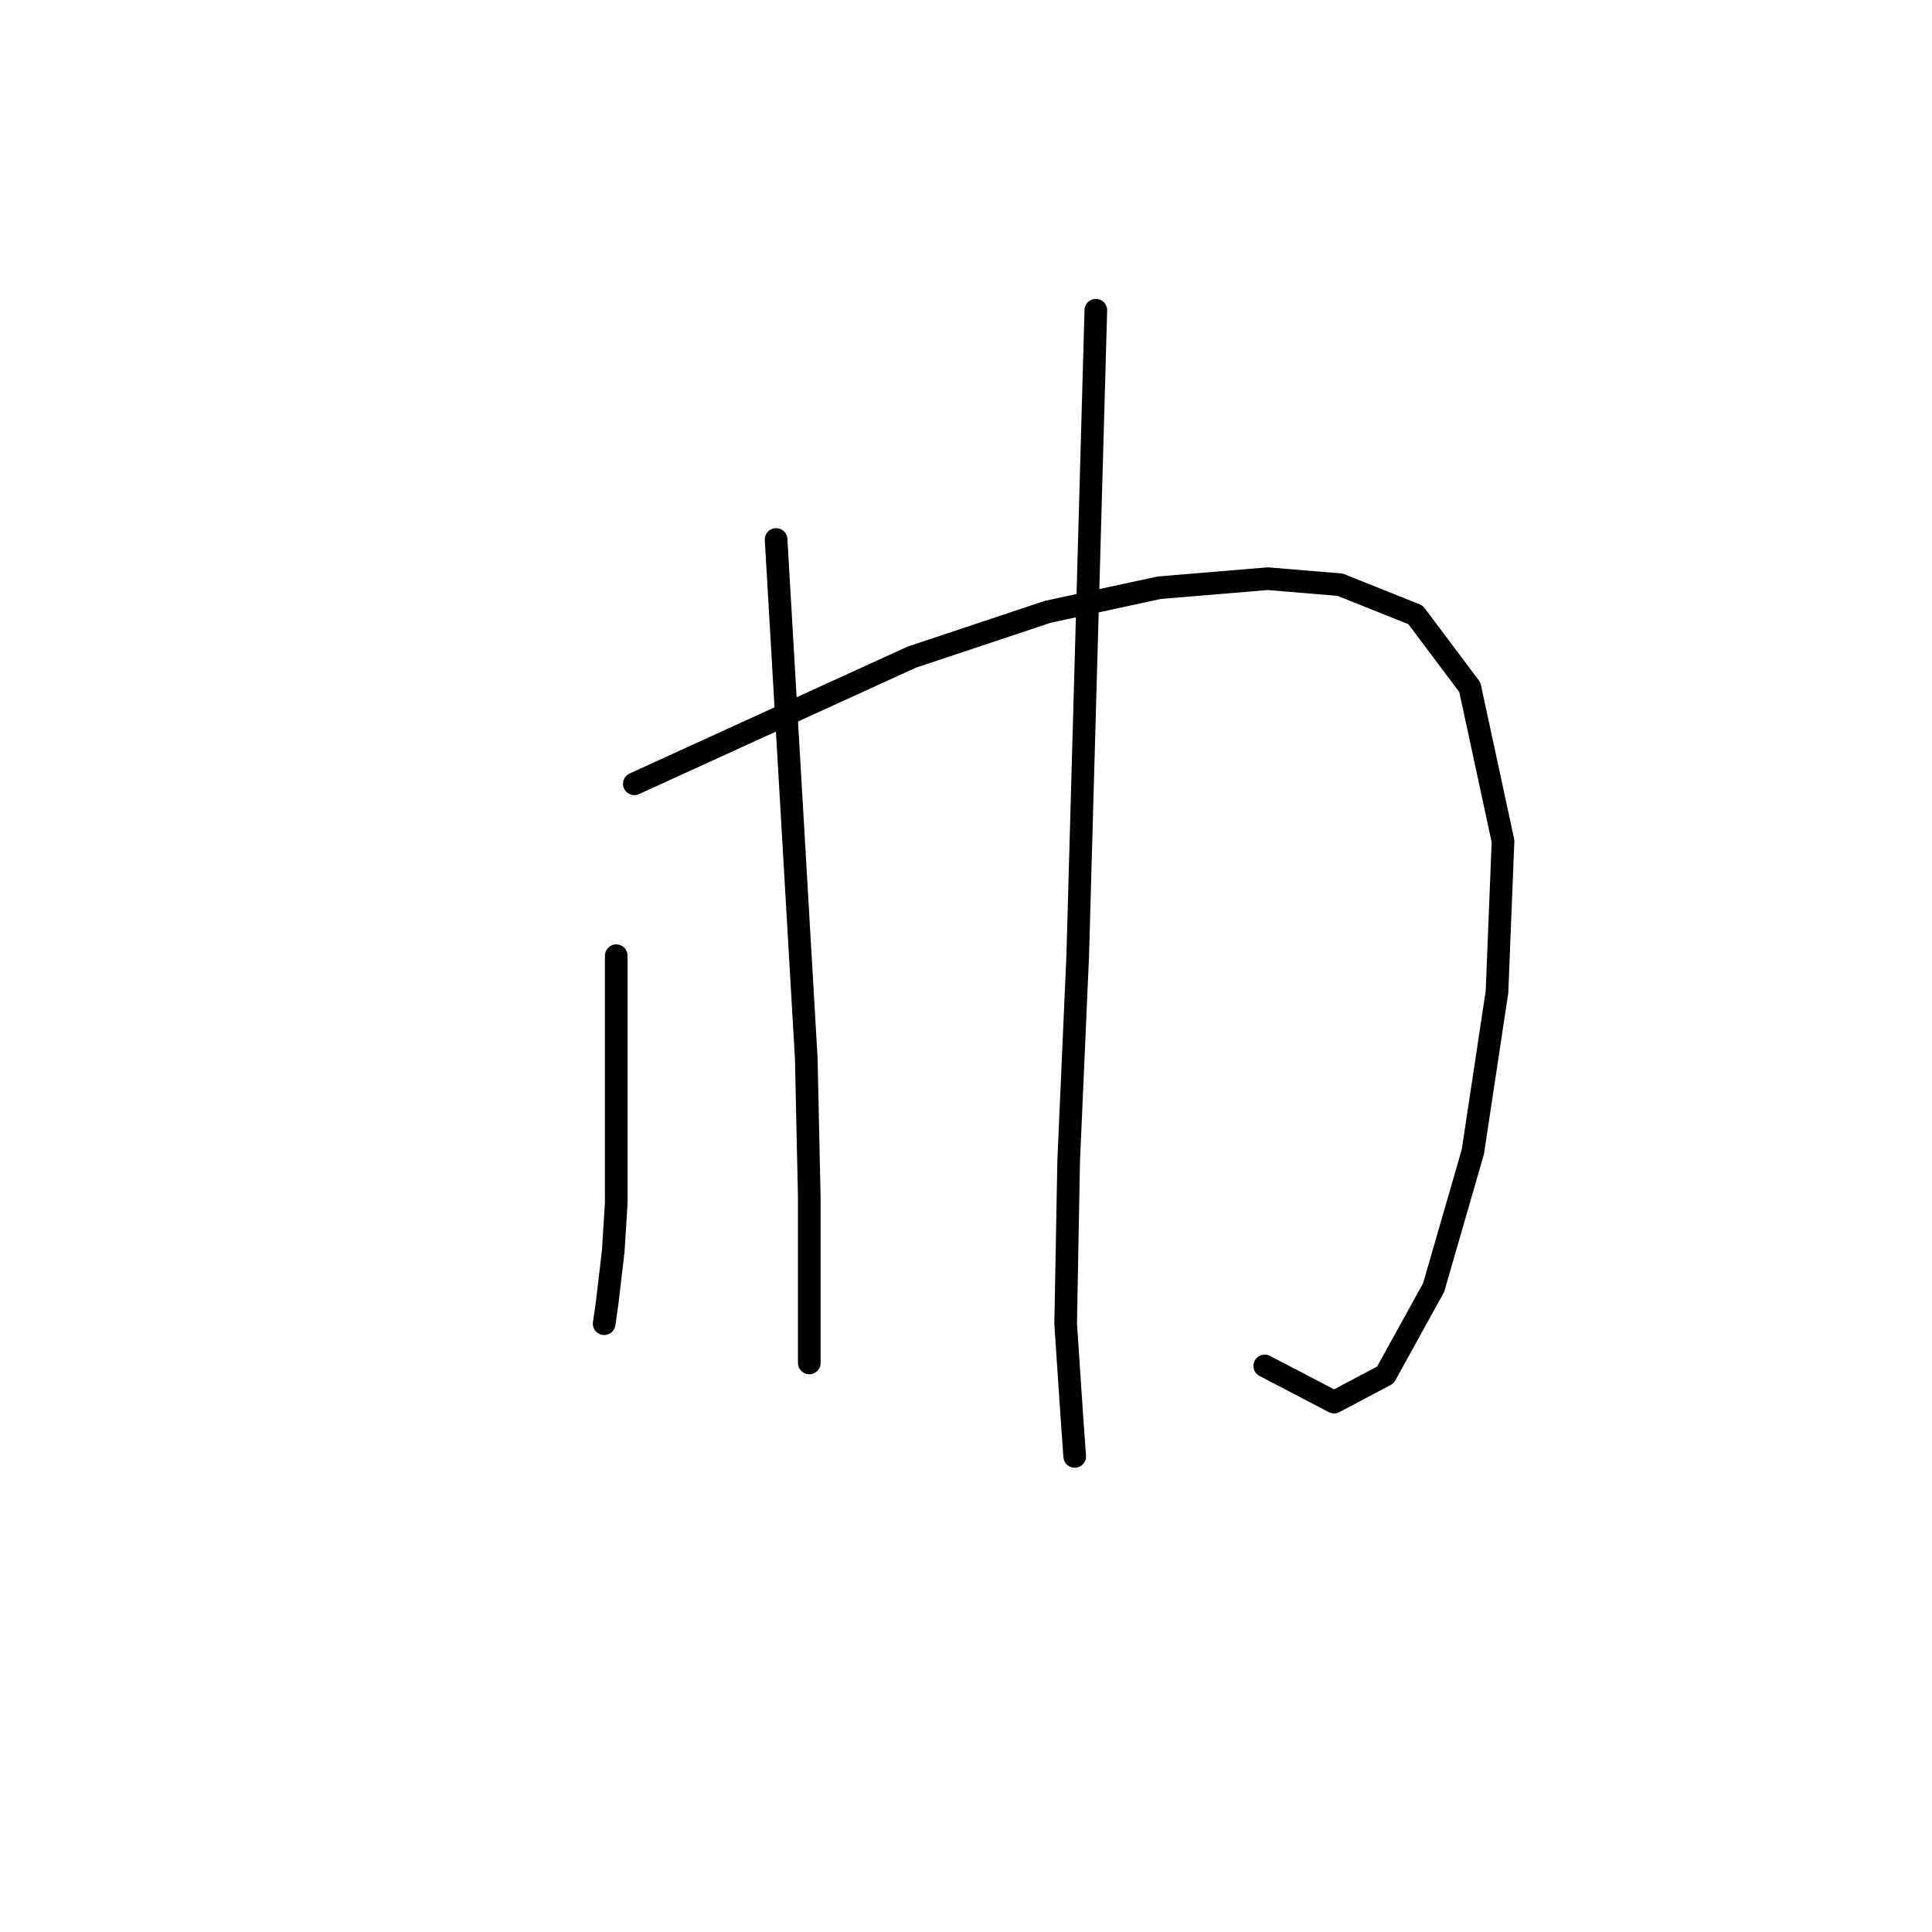 <?xml version="1.0" standalone="no"?>
    <svg width="256" height="256" xmlns="http://www.w3.org/2000/svg" version="1.1">
    <polyline stroke="black" stroke-width="3" stroke-linecap="round" fill="transparent" stroke-linejoin="round" points="81.655 126.637 81.655 143.024 81.655 159.411 81.255 165.805 80.455 172.6 80.056 175.398 80.056 175.398 " />
        <polyline stroke="black" stroke-width="3" stroke-linecap="round" fill="transparent" stroke-linejoin="round" points="84.053 103.856 102.438 95.463 120.822 87.07 138.808 81.075 153.596 77.877 167.984 76.678 177.576 77.478 187.568 81.474 194.762 91.067 199.158 111.45 198.359 131.434 195.162 152.616 189.966 170.602 183.571 182.192 176.777 185.789 167.584 180.993 167.584 180.993 " />
        <polyline stroke="black" stroke-width="3" stroke-linecap="round" fill="transparent" stroke-linejoin="round" points="102.837 71.483 104.836 105.854 106.834 140.226 107.234 158.611 107.234 171.001 107.234 178.195 107.234 180.593 107.234 180.593 " />
        <polyline stroke="black" stroke-width="3" stroke-linecap="round" fill="transparent" stroke-linejoin="round" points="145.203 41.107 144.004 83.872 142.804 126.637 141.605 153.815 141.206 175.398 142.005 187.388 142.405 192.983 142.405 192.983 " />
        </svg>